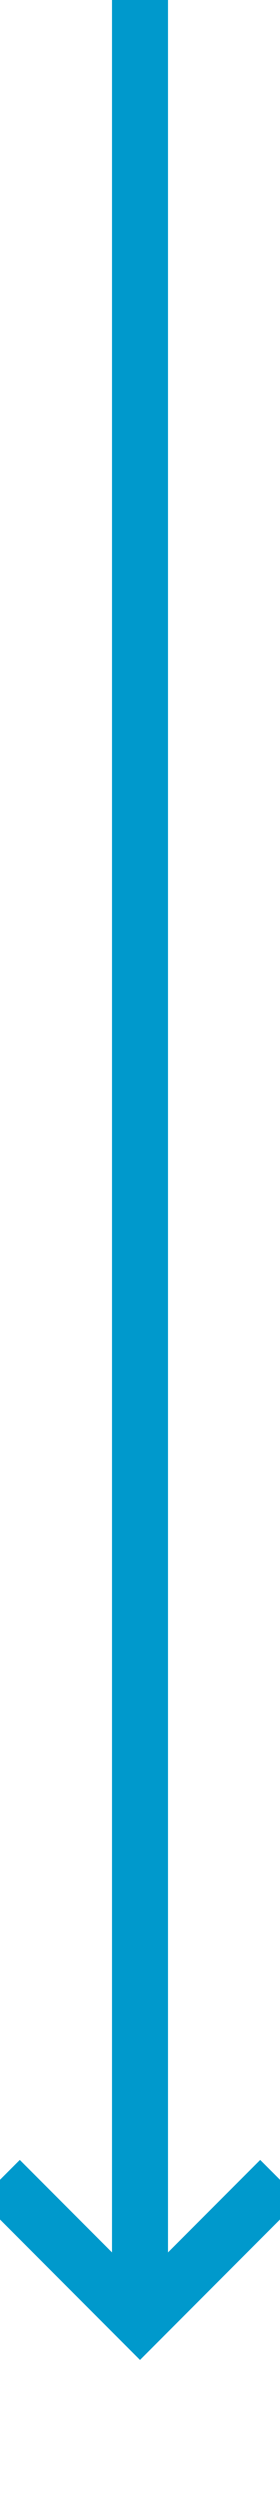 ﻿<?xml version="1.0" encoding="utf-8"?>
<svg version="1.1" xmlns:xlink="http://www.w3.org/1999/xlink" width="10px" height="89px" preserveAspectRatio="xMidYMin meet" viewBox="256 2258  8 89" xmlns="http://www.w3.org/2000/svg">
  <path d="M 260 2258  L 260 2340  " stroke-width="2" stroke="#0099cc" fill="none" />
  <path d="M 264.293 2334.893  L 260 2339.186  L 255.707 2334.893  L 254.293 2336.307  L 259.293 2341.307  L 260 2342.014  L 260.707 2341.307  L 265.707 2336.307  L 264.293 2334.893  Z " fill-rule="nonzero" fill="#0099cc" stroke="none" />
</svg>